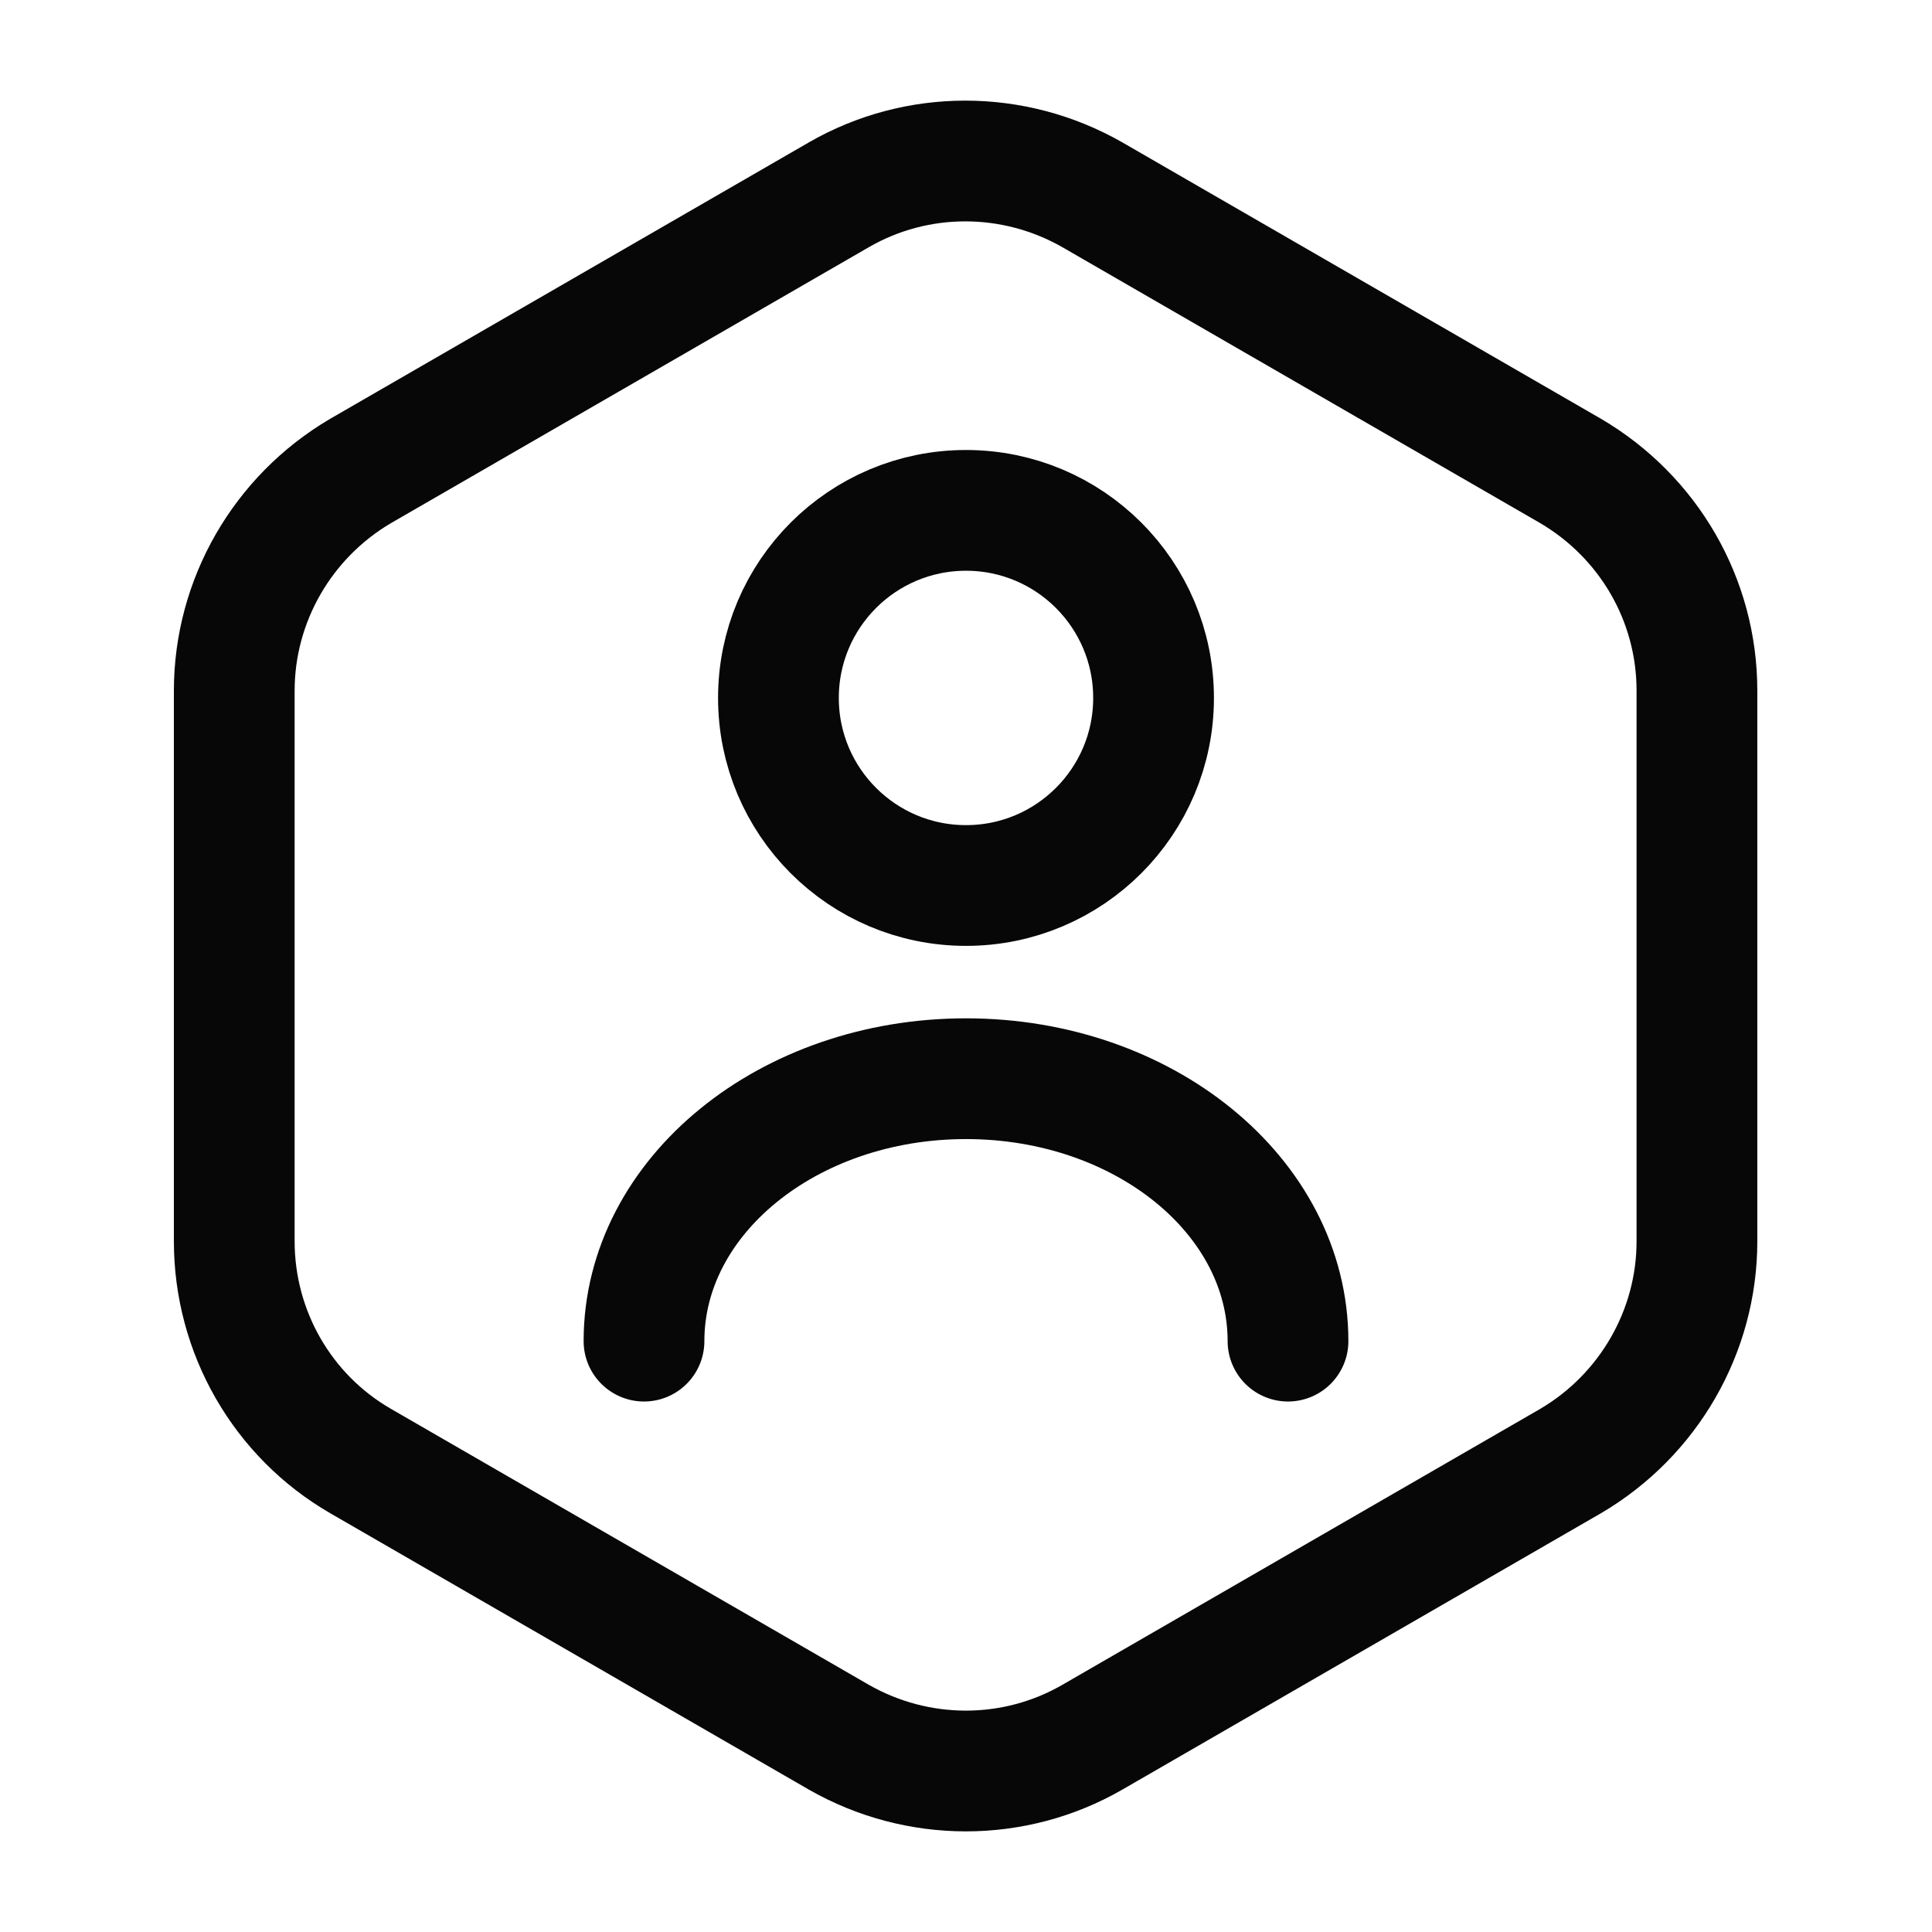 <svg width="24" height="24" viewBox="0 0 24 24" fill="none" xmlns="http://www.w3.org/2000/svg">
<path d="M21.08 8.58V15.42C21.08 16.54 20.48 17.58 19.51 18.15L13.57 21.58C12.6 22.14 11.4 22.14 10.42 21.58L4.48 18.15C3.51 17.59 2.91 16.55 2.91 15.42V8.58C2.91 7.46 3.51 6.42 4.48 5.85L10.42 2.42C11.39 1.86 12.59 1.86 13.57 2.42L19.51 5.85C20.48 6.42 21.08 7.45 21.08 8.58Z" stroke="#080708" stroke-width="1.5" stroke-linecap="round" stroke-linejoin="round"/>
<path d="M12 11C13.287 11 14.33 9.957 14.33 8.67C14.33 7.383 13.287 6.34 12 6.34C10.713 6.34 9.67 7.383 9.67 8.67C9.67 9.957 10.713 11 12 11Z" stroke="#080708" stroke-width="1.5" stroke-linecap="round" stroke-linejoin="round"/>
<path d="M16 16.66C16 14.86 14.21 13.4 12 13.4C9.79 13.4 8 14.86 8 16.66" stroke="#080708" stroke-width="1.5" stroke-linecap="round" stroke-linejoin="round"/>
</svg>
